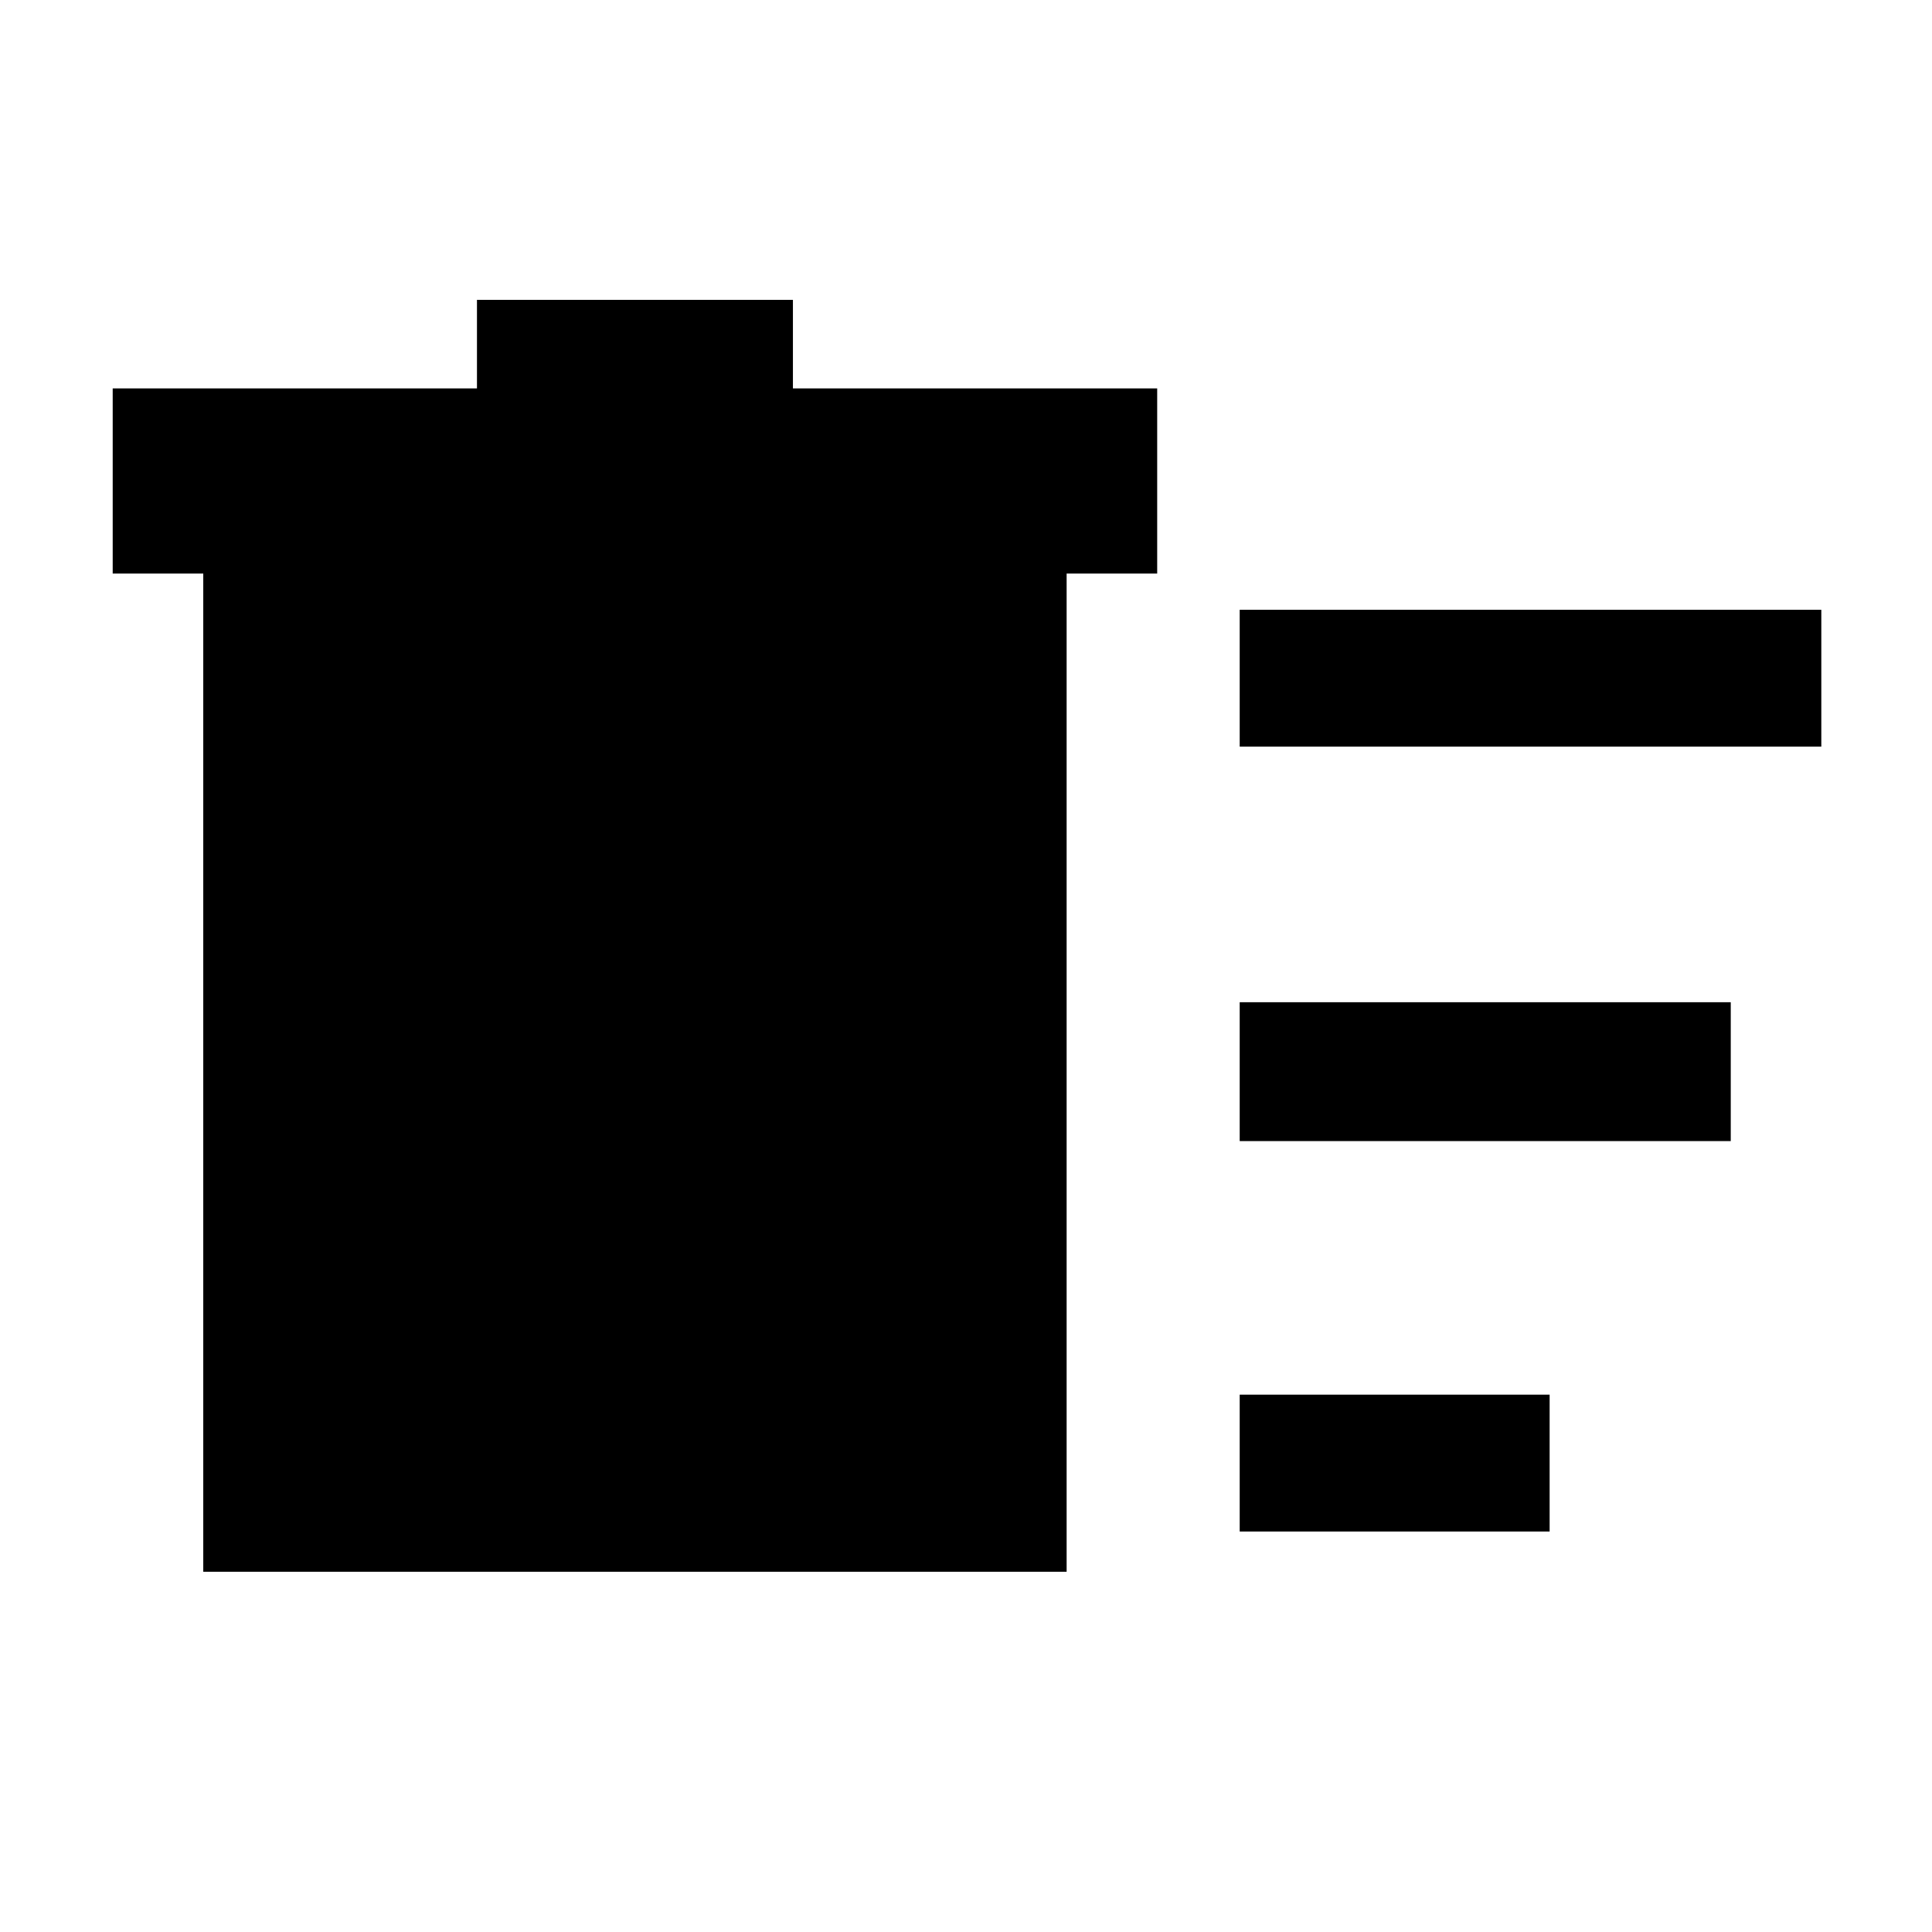 <svg xmlns="http://www.w3.org/2000/svg" height="48" viewBox="0 -960 960 960" width="48"><path d="M616-199v-68h154v68H616Zm0-390v-68h289v68H616Zm0 196v-69h244v69H616ZM101-675H56v-92h181v-44h157v44h181v92h-45v496H101v-496Z"/></svg>